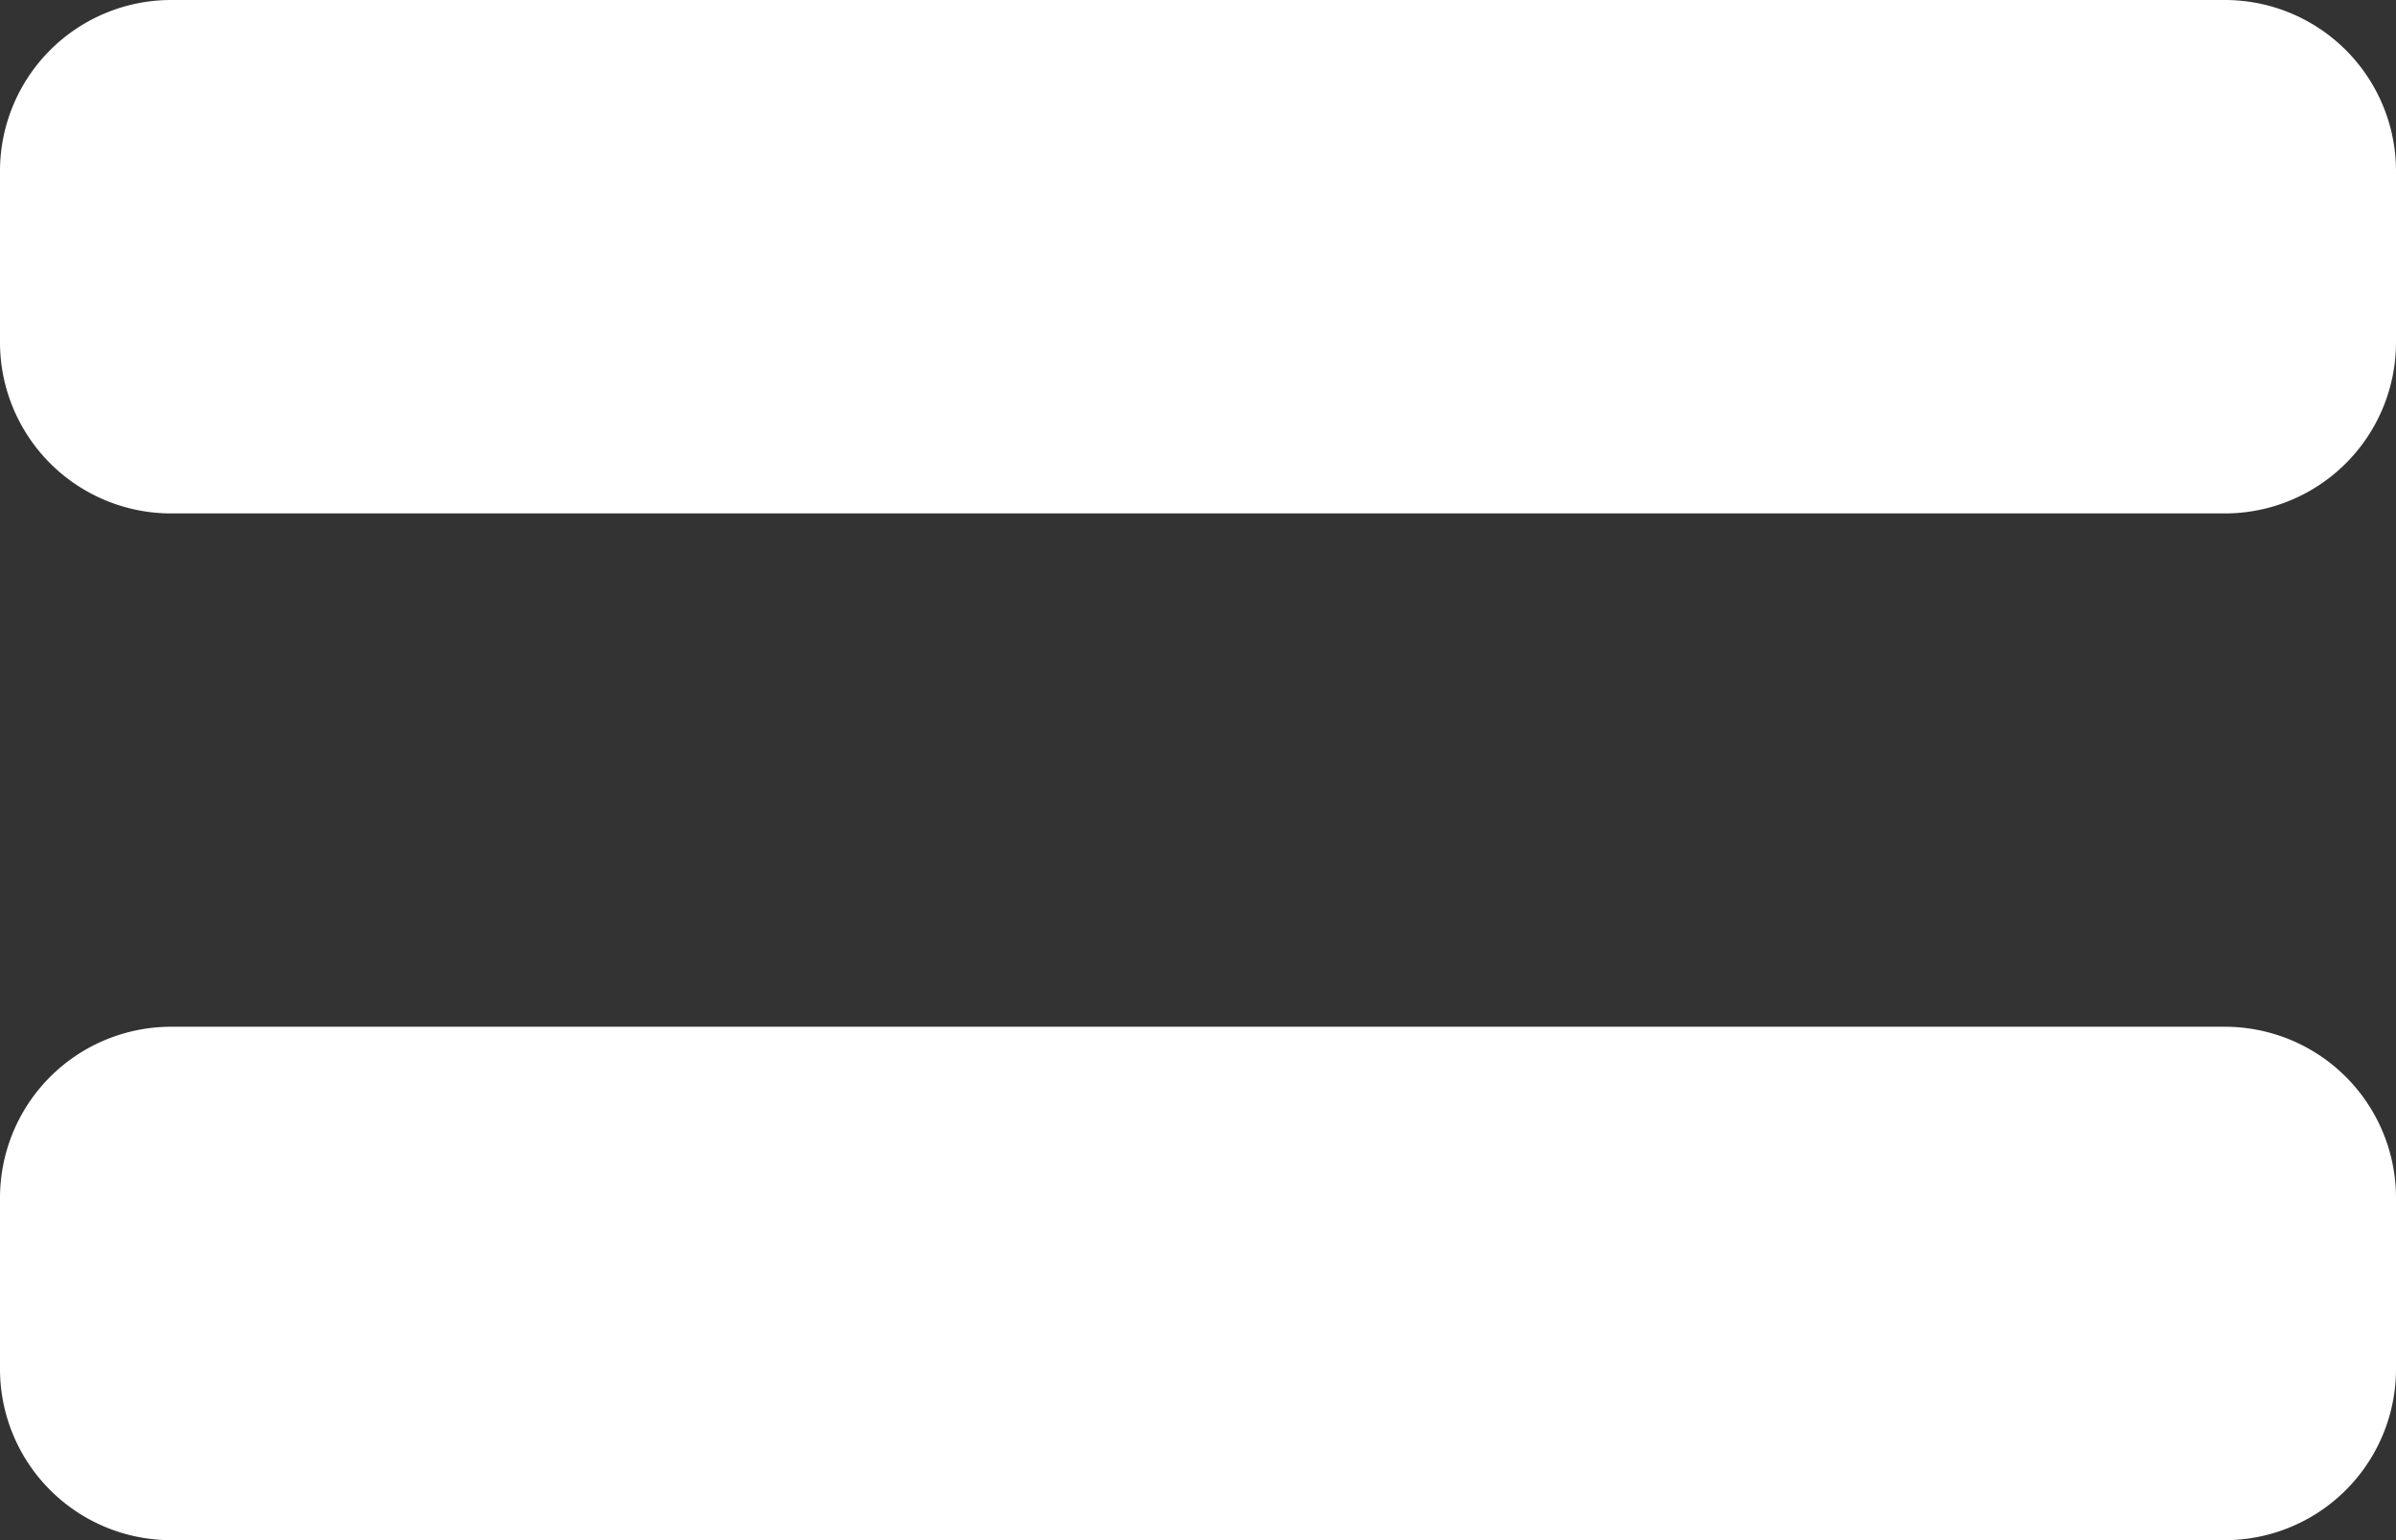 <svg xmlns="http://www.w3.org/2000/svg" width="23" height="14.786" viewBox="0 0 23 14.786">
  <rect x="0" y="0" width="23" height="14.786" fill="#333333" stroke="none"/>
  <path id="equals" d="M21.357,121.857H1.643A1.643,1.643,0,0,0,0,123.5v1.643a1.643,1.643,0,0,0,1.643,1.643H21.357A1.643,1.643,0,0,0,23,125.143V123.5A1.643,1.643,0,0,0,21.357,121.857Zm0-9.857H1.643A1.643,1.643,0,0,0,0,113.643v1.643a1.643,1.643,0,0,0,1.643,1.643H21.357A1.643,1.643,0,0,0,23,115.286v-1.643A1.643,1.643,0,0,0,21.357,112Z" transform="translate(0 -112)" fill="#fff"/>
</svg>
